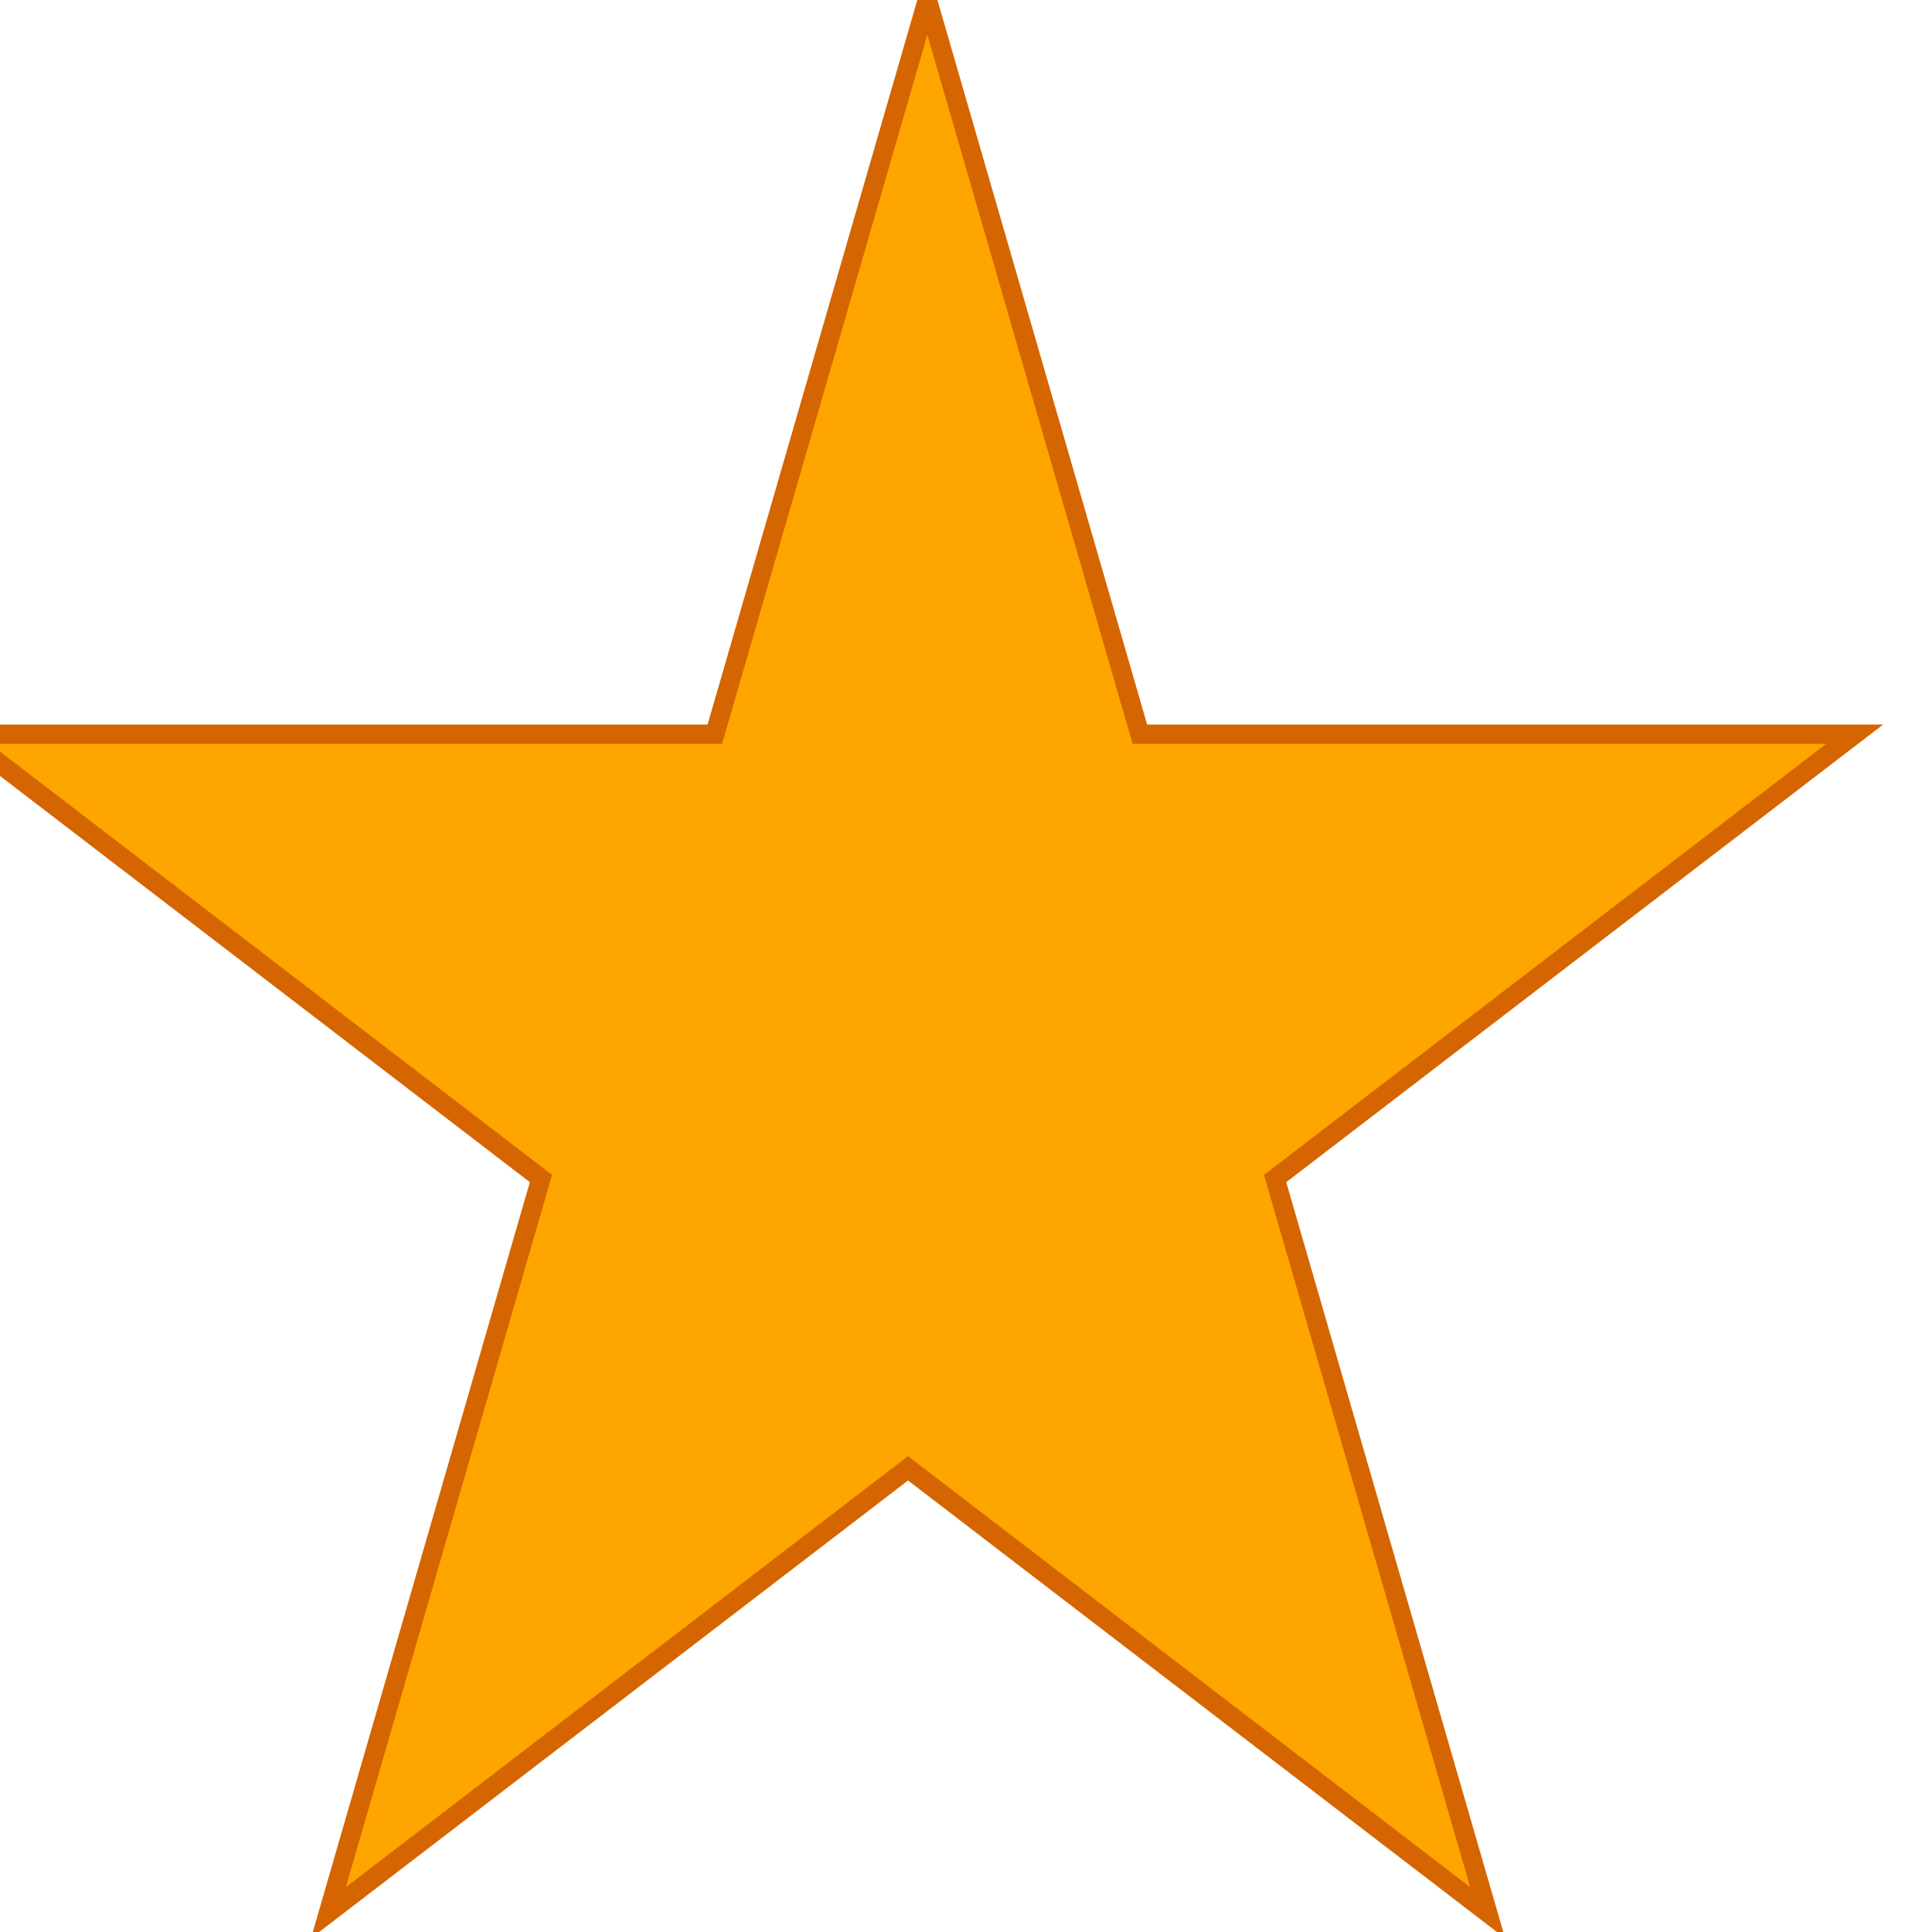 <svg width="100" height="100" xmlns="http://www.w3.org/2000/svg" xmlns:svg="http://www.w3.org/2000/svg">
    <g>
        <path id="svg_2" d="m0,38l37,0l11,-38l11,38l37,0l-30,23l11,38l-30,-23l-30,23l11,-38l-30,-23l0,0z"  stroke-dasharray="null" stroke="#D56500" stroke-width="1" fill="#FFA500"/>
    </g>
</svg>
